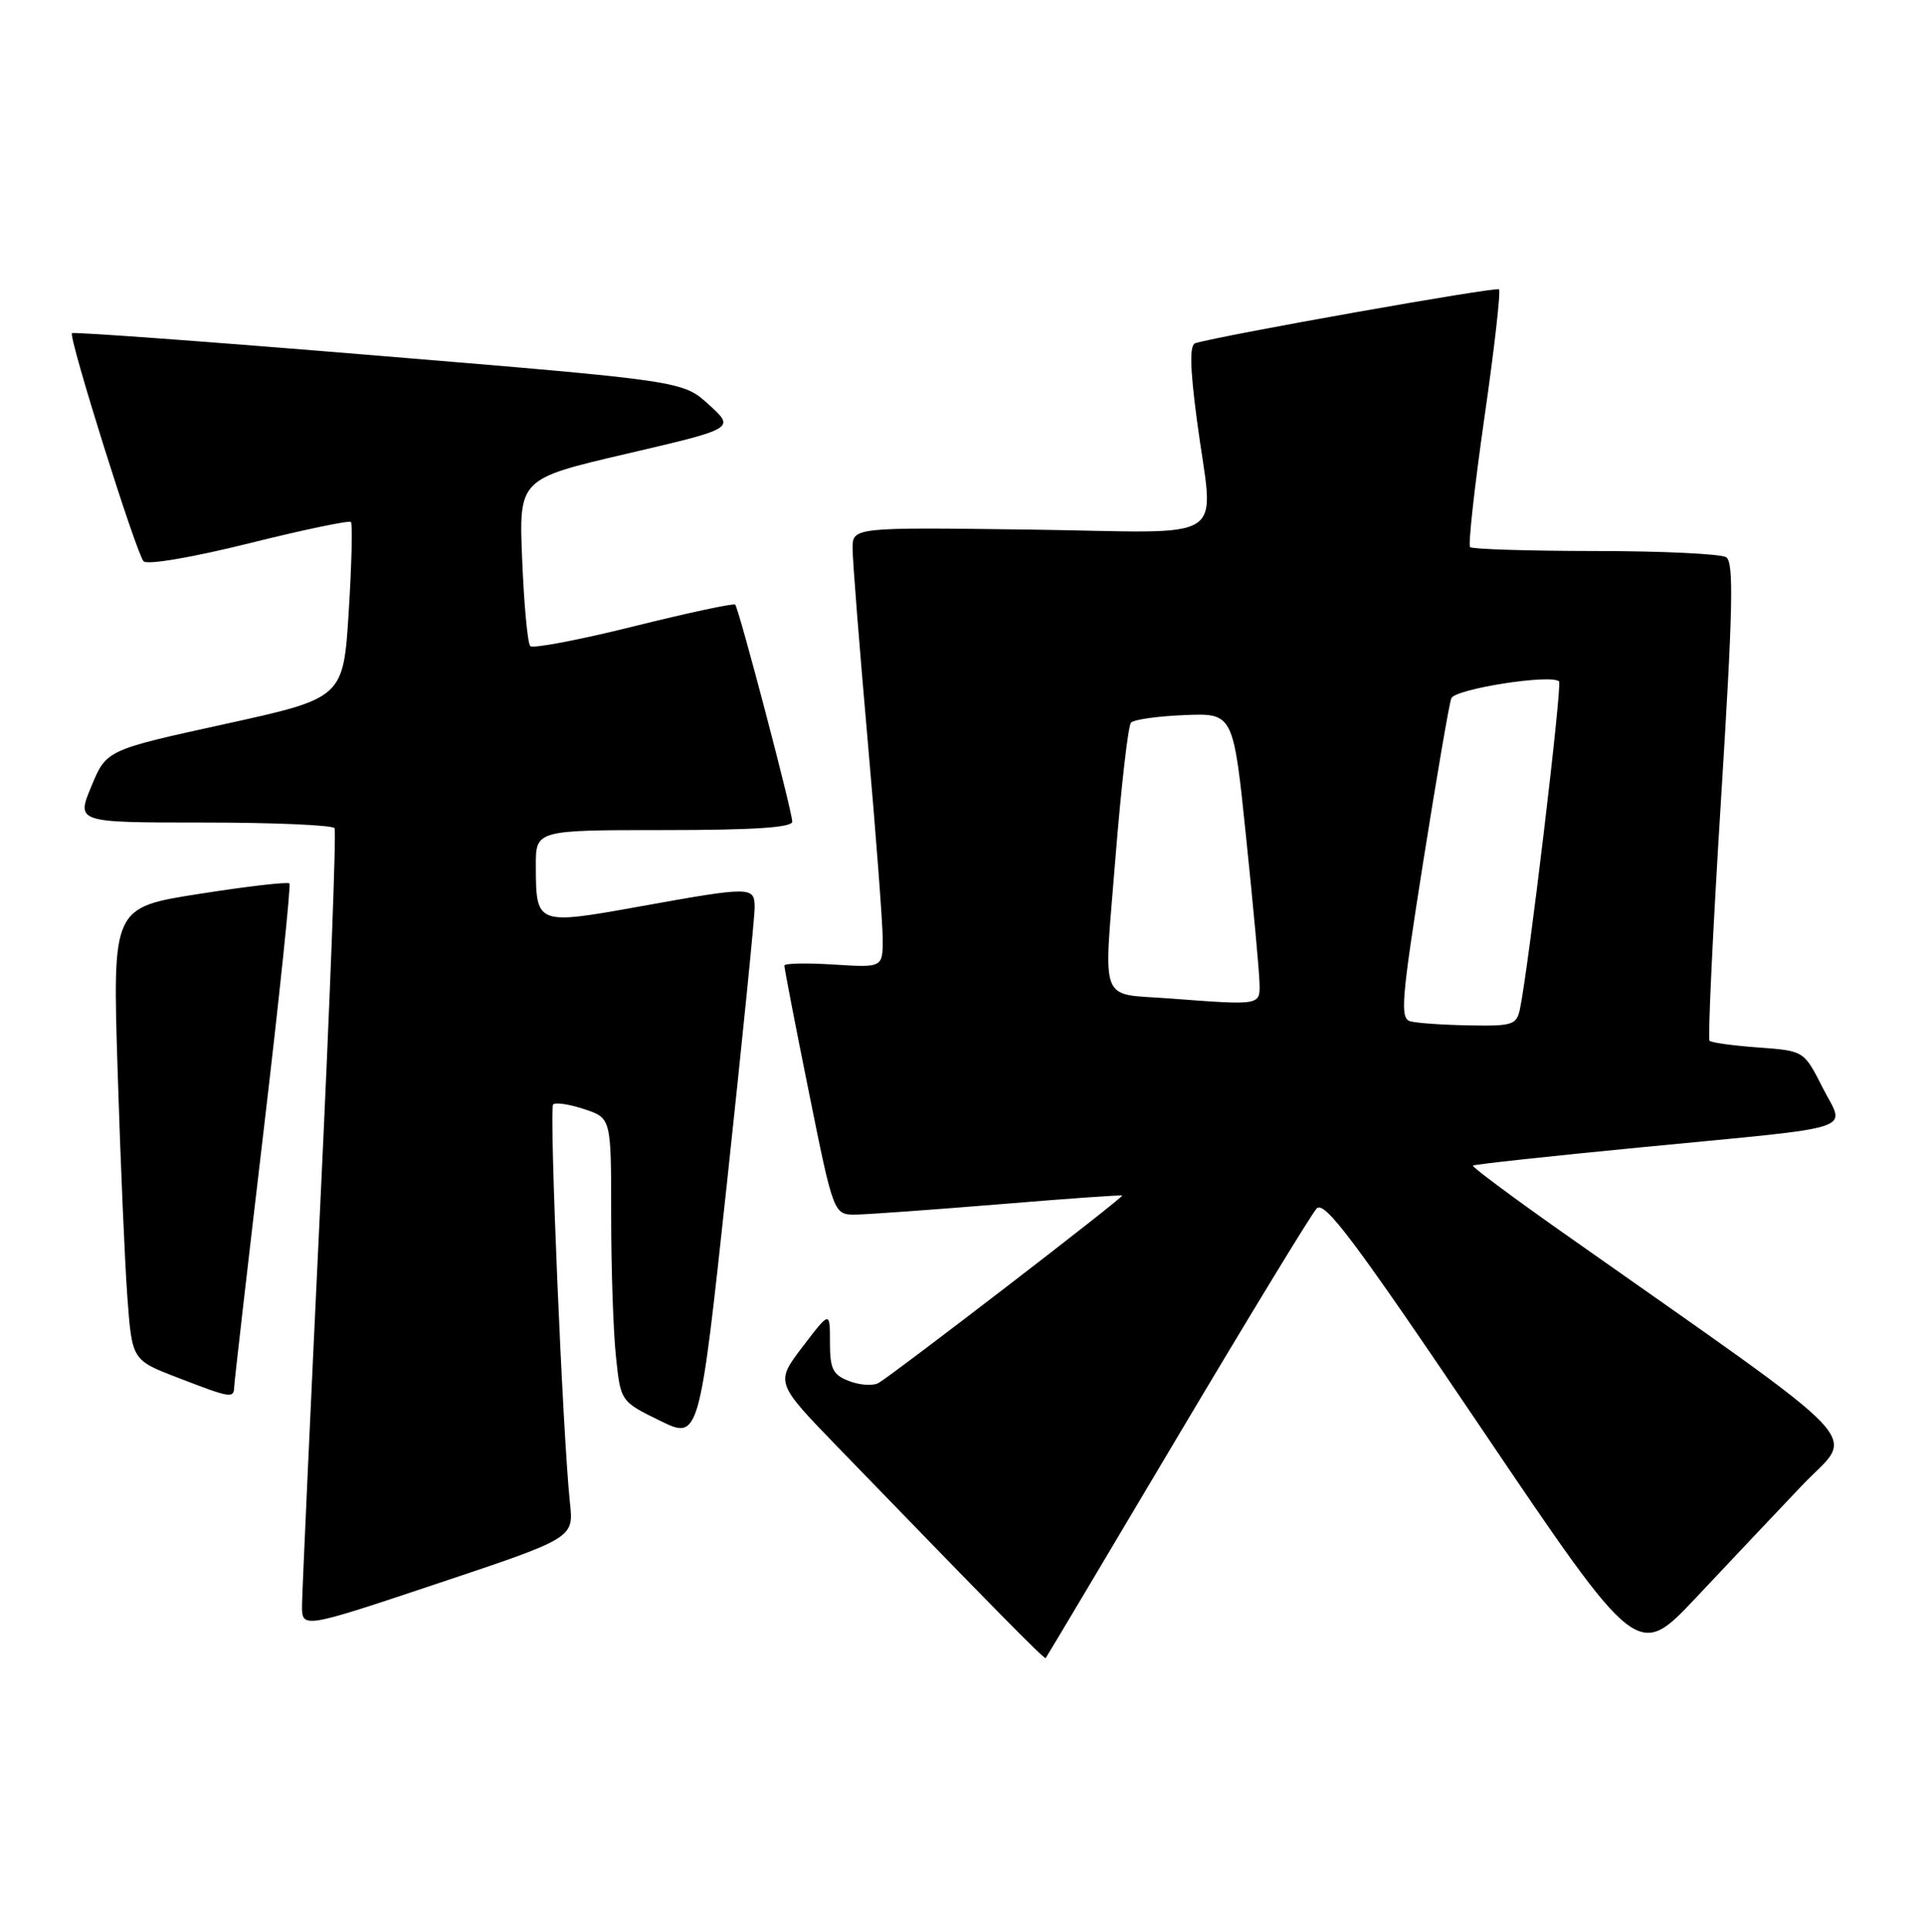 <?xml version="1.0" encoding="UTF-8" standalone="no"?>
<!DOCTYPE svg PUBLIC "-//W3C//DTD SVG 1.1//EN" "http://www.w3.org/Graphics/SVG/1.1/DTD/svg11.dtd" >
<svg xmlns="http://www.w3.org/2000/svg" xmlns:xlink="http://www.w3.org/1999/xlink" version="1.1" viewBox="0 0 255 256">
 <g >
 <path fill="currentColor"
d=" M 156.01 190.50 C 165.49 174.55 173.81 160.89 174.50 160.15 C 175.54 159.05 179.48 164.30 196.40 189.37 C 217.04 219.93 217.04 219.93 224.77 211.73 C 229.02 207.21 235.34 200.52 238.82 196.86 C 245.85 189.44 249.19 192.96 206.71 163.04 C 200.23 158.47 195.06 154.61 195.21 154.46 C 195.37 154.30 205.40 153.21 217.50 152.04 C 247.06 149.17 244.54 150.01 241.55 144.10 C 239.09 139.25 239.09 139.25 233.07 138.81 C 229.75 138.57 226.84 138.17 226.58 137.92 C 226.33 137.66 227.01 123.33 228.09 106.06 C 229.68 80.67 229.81 74.50 228.78 73.84 C 228.08 73.40 220.26 73.02 211.42 73.02 C 202.57 73.01 195.11 72.78 194.84 72.50 C 194.57 72.23 195.42 64.54 196.73 55.40 C 198.05 46.27 198.92 38.59 198.67 38.34 C 198.30 37.97 162.01 44.41 158.42 45.48 C 157.65 45.72 157.71 48.67 158.63 55.65 C 160.84 72.41 163.67 70.55 136.50 70.18 C 113.00 69.87 113.00 69.87 113.00 72.70 C 113.00 74.26 113.90 85.65 114.99 98.02 C 116.08 110.38 116.98 122.24 116.99 124.37 C 117.00 128.23 117.00 128.23 110.50 127.82 C 106.92 127.59 103.98 127.65 103.96 127.95 C 103.94 128.25 105.40 135.81 107.21 144.75 C 110.49 161.00 110.49 161.00 113.50 160.95 C 115.15 160.92 123.70 160.30 132.50 159.58 C 141.30 158.85 148.60 158.33 148.73 158.43 C 148.97 158.64 118.56 182.02 116.45 183.26 C 115.74 183.67 114.00 183.57 112.58 183.03 C 110.38 182.19 110.00 181.44 110.00 177.88 C 110.00 173.71 110.00 173.71 106.38 178.46 C 102.75 183.21 102.75 183.21 111.12 191.85 C 132.09 213.50 138.41 219.92 138.59 219.72 C 138.70 219.60 146.54 206.45 156.01 190.50 Z  M 75.54 199.16 C 74.59 190.36 72.76 146.91 73.31 146.36 C 73.62 146.05 75.47 146.33 77.43 146.98 C 81.00 148.16 81.00 148.16 81.00 160.93 C 81.00 167.96 81.28 176.41 81.63 179.71 C 82.25 185.71 82.25 185.71 87.46 188.26 C 92.68 190.82 92.68 190.82 96.36 156.66 C 98.38 137.87 100.03 121.49 100.02 120.25 C 100.00 117.46 99.64 117.45 84.69 120.14 C 71.08 122.58 71.04 122.56 71.02 114.75 C 71.00 110.00 71.00 110.00 88.00 110.00 C 99.88 110.00 105.00 109.66 105.00 108.88 C 105.00 107.51 97.93 80.65 97.44 80.12 C 97.24 79.92 91.19 81.21 84.00 83.00 C 76.81 84.79 70.63 85.97 70.28 85.62 C 69.93 85.27 69.45 80.14 69.21 74.22 C 68.76 63.46 68.76 63.46 83.09 60.12 C 97.42 56.78 97.42 56.78 93.96 53.63 C 90.50 50.48 90.50 50.48 50.18 47.14 C 28.01 45.30 9.72 43.96 9.54 44.15 C 9.05 44.67 18.06 73.35 19.03 74.38 C 19.51 74.89 25.48 73.87 32.97 72.01 C 40.18 70.21 46.27 68.94 46.51 69.17 C 46.74 69.41 46.61 74.75 46.22 81.05 C 45.50 92.50 45.50 92.50 29.80 95.95 C 14.10 99.39 14.10 99.39 12.11 104.20 C 10.11 109.00 10.11 109.00 27.00 109.00 C 36.28 109.00 44.09 109.34 44.34 109.75 C 44.59 110.16 43.73 132.77 42.43 160.00 C 41.13 187.23 40.05 210.93 40.03 212.67 C 40.00 215.85 40.00 215.85 58.02 209.83 C 76.04 203.81 76.04 203.81 75.54 199.16 Z  M 31.04 183.75 C 31.07 183.06 32.81 167.88 34.92 150.00 C 37.03 132.12 38.57 117.31 38.36 117.07 C 38.15 116.83 32.78 117.45 26.44 118.45 C 14.91 120.25 14.91 120.25 15.59 141.88 C 15.96 153.77 16.54 167.26 16.88 171.86 C 17.50 180.23 17.50 180.23 23.50 182.54 C 30.65 185.30 30.99 185.36 31.04 183.75 Z  M 186.93 135.34 C 185.53 134.97 185.73 132.57 188.60 114.38 C 190.39 103.08 192.07 93.25 192.35 92.54 C 192.82 91.29 205.62 89.29 206.63 90.30 C 207.07 90.73 202.55 128.59 201.44 133.75 C 201.00 135.81 200.43 135.99 194.73 135.88 C 191.30 135.82 187.79 135.58 186.93 135.34 Z  M 155.00 132.31 C 145.55 131.60 146.26 133.42 147.83 113.79 C 148.59 104.28 149.52 96.16 149.90 95.76 C 150.28 95.35 153.48 94.90 157.02 94.76 C 163.46 94.50 163.46 94.50 165.16 111.00 C 166.10 120.08 166.90 128.74 166.93 130.25 C 167.01 133.25 167.14 133.23 155.00 132.31 Z "/>
</g>
</svg>